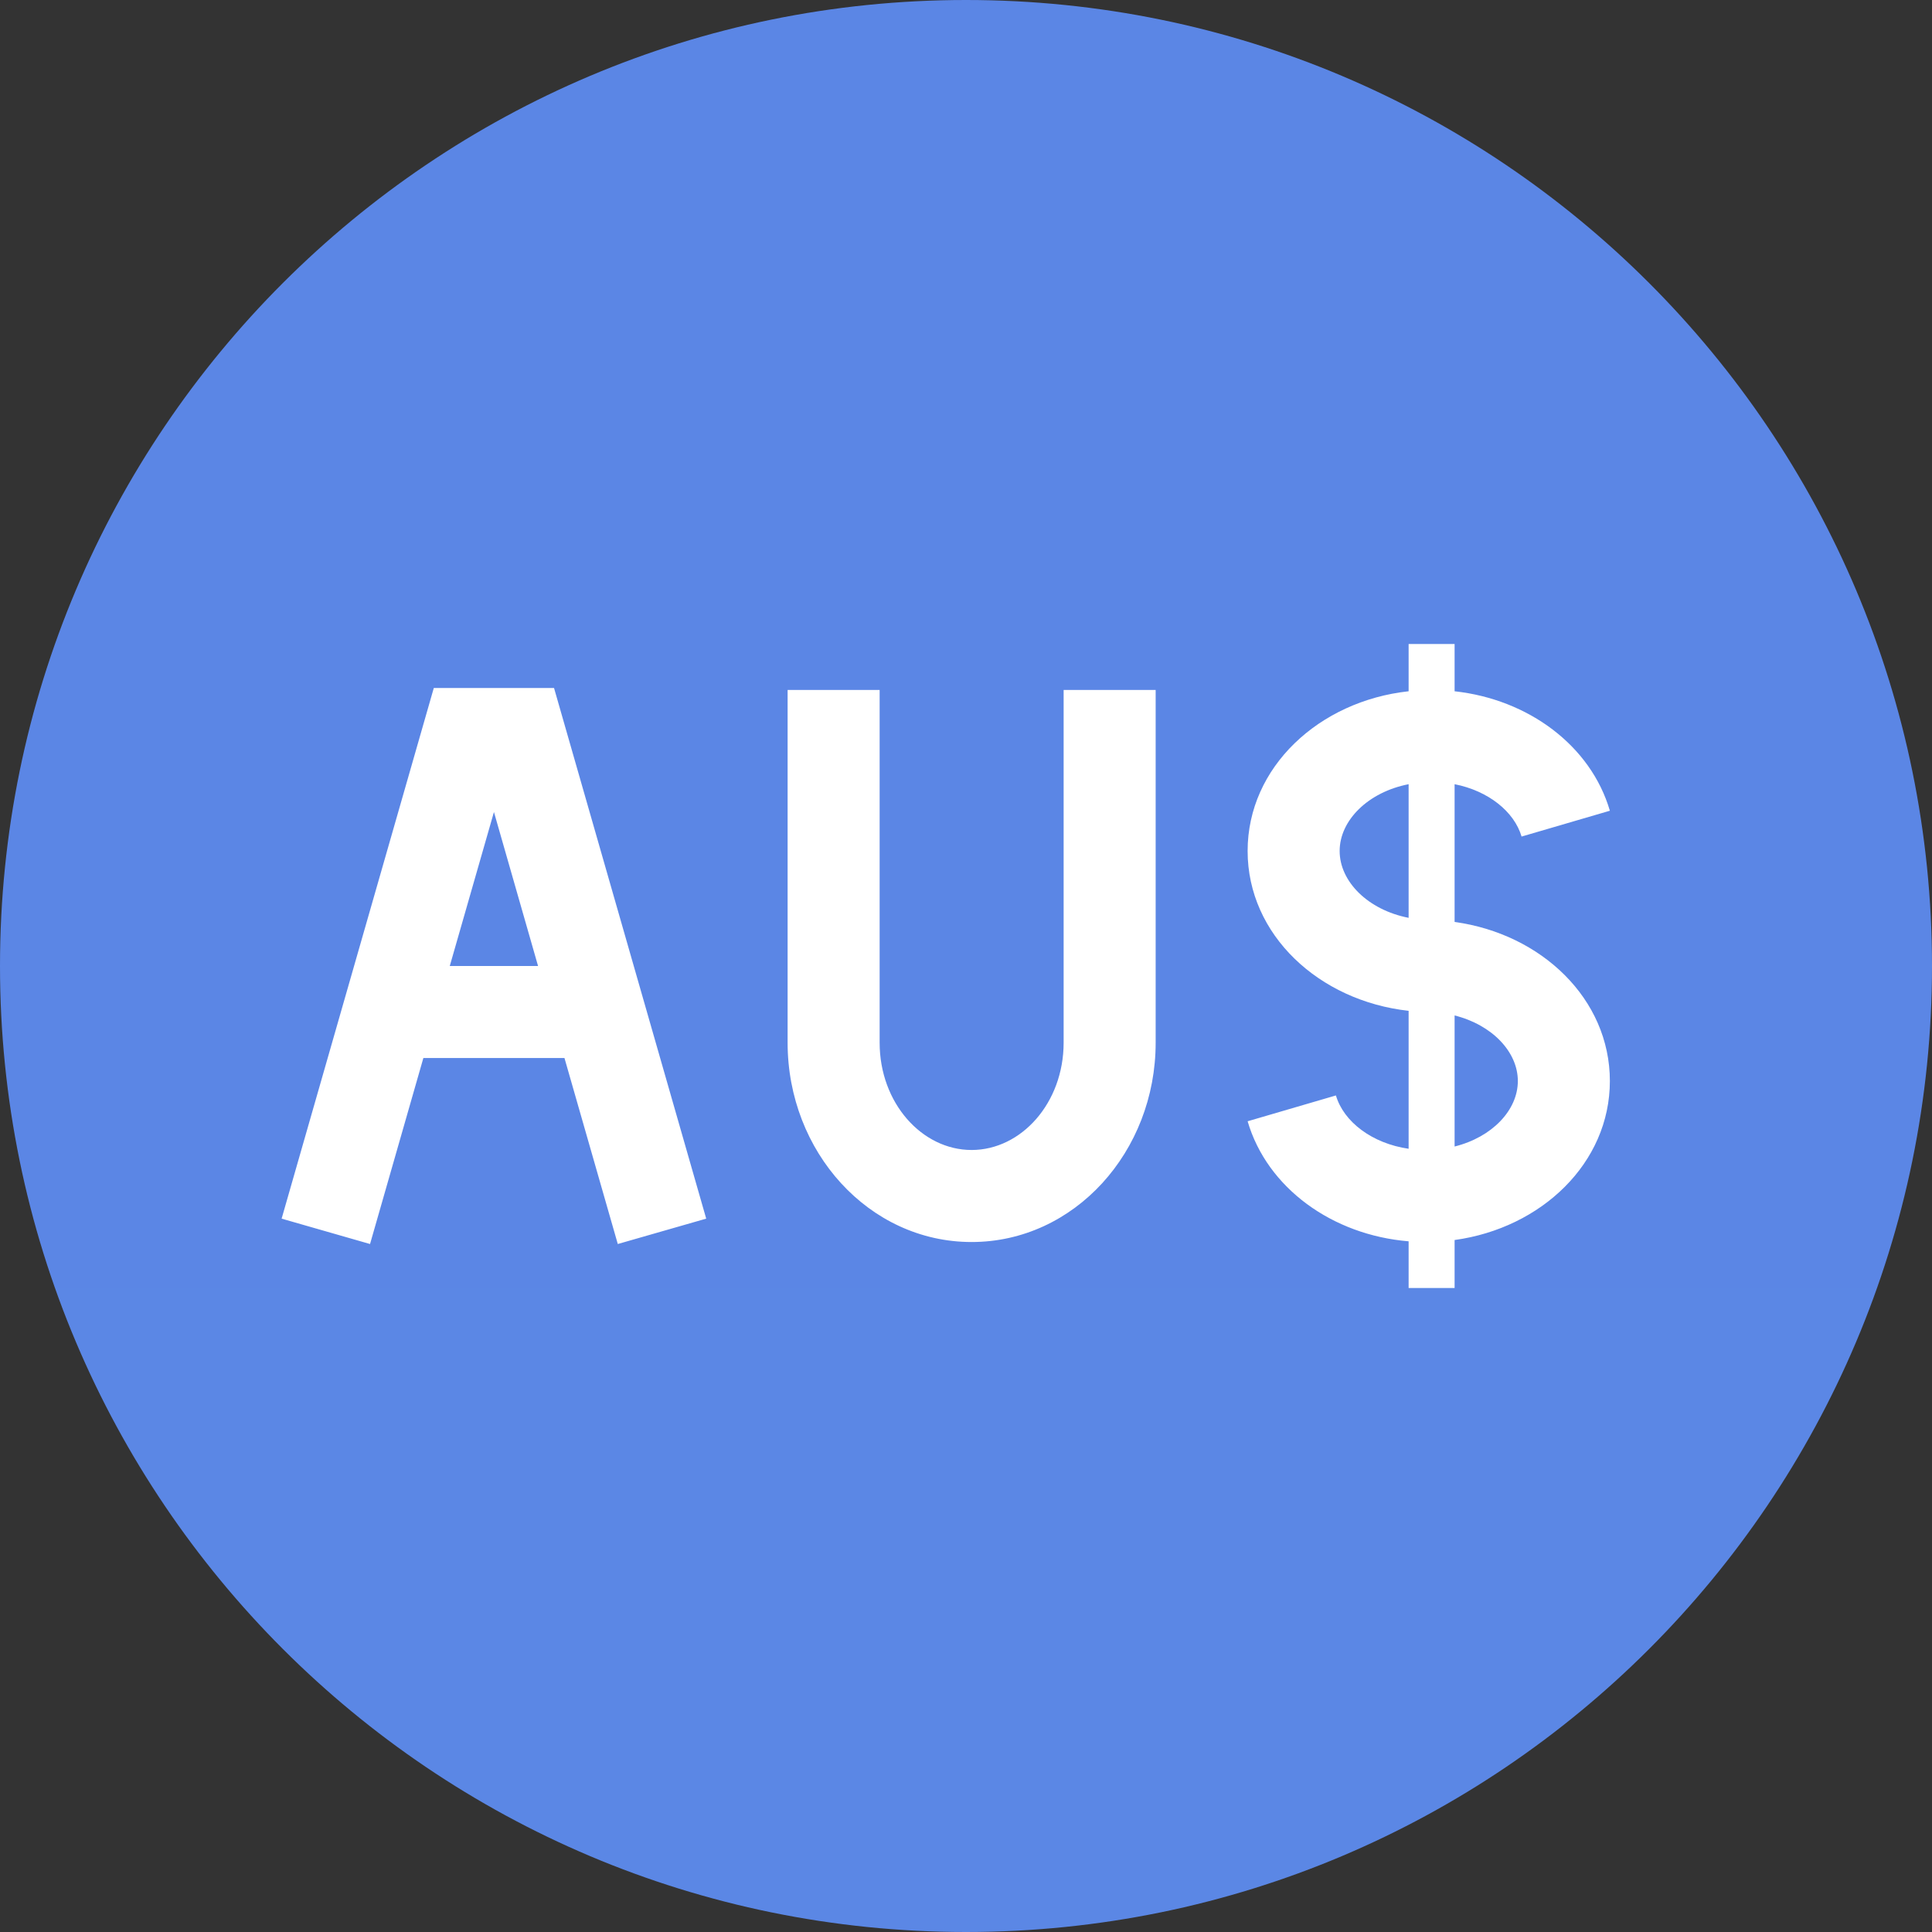<svg width="30" height="30" viewBox="0 0 30 30" fill="none" xmlns="http://www.w3.org/2000/svg">
<rect x="0" y="0" width="30" height="30" fill="#333333" stroke="none"/>
<g clip-path="url(#clip0_236_3274)">
<path d="M15 30C6.716 30 0 23.284 0 15C0 6.716 6.716 0 15 0C23.284 0 30 6.716 30 15C30 23.284 23.284 30 15 30Z" fill="url(#paint0_linear_236_3274)"/>
<path fill-rule="evenodd" clip-rule="evenodd" d="M22.587 10.734C23.732 10.859 24.702 11.578 24.998 12.589L23.627 12.99C23.513 12.603 23.111 12.28 22.587 12.177V14.316C23.935 14.501 24.998 15.511 24.998 16.786C24.998 18.06 23.935 19.07 22.587 19.255V20H21.873V19.275C20.69 19.178 19.677 18.449 19.373 17.411L20.744 17.01C20.864 17.419 21.306 17.756 21.873 17.838V15.696C20.483 15.543 19.373 14.517 19.373 13.214C19.373 11.912 20.483 10.885 21.873 10.734V10H22.587V10.734ZM22.587 15.768V17.803C23.17 17.658 23.569 17.238 23.569 16.786C23.569 16.334 23.17 15.914 22.587 15.768ZM21.873 14.252V12.177C21.242 12.3 20.802 12.74 20.802 13.214C20.802 13.689 21.242 14.129 21.873 14.252ZM8.765 16.429H6.574L5.746 19.317L4.373 18.923L6.736 10.683H8.603L10.966 18.923L9.593 19.317L8.765 16.429ZM8.355 15L7.67 12.609L6.984 15H8.355ZM16.516 10.714H17.945V16.191C17.945 17.884 16.683 19.286 15.087 19.286C13.492 19.286 12.23 17.884 12.23 16.191V10.714H13.659V16.191C13.659 17.127 14.316 17.857 15.087 17.857C15.858 17.857 16.516 17.127 16.516 16.191V10.714Z" fill="white"/>
</g>
<defs>
<linearGradient id="paint0_linear_236_3274" x1="1500" y1="0" x2="1500" y2="3000" gradientUnits="userSpaceOnUse">
<stop stop-color="#5B86E5"/>
<stop offset="1" stop-color="#36D1DC"/>
</linearGradient>
<clipPath id="clip0_236_3274">
<rect width="30" height="30" fill="white"/>
</clipPath>
</defs>
</svg>

